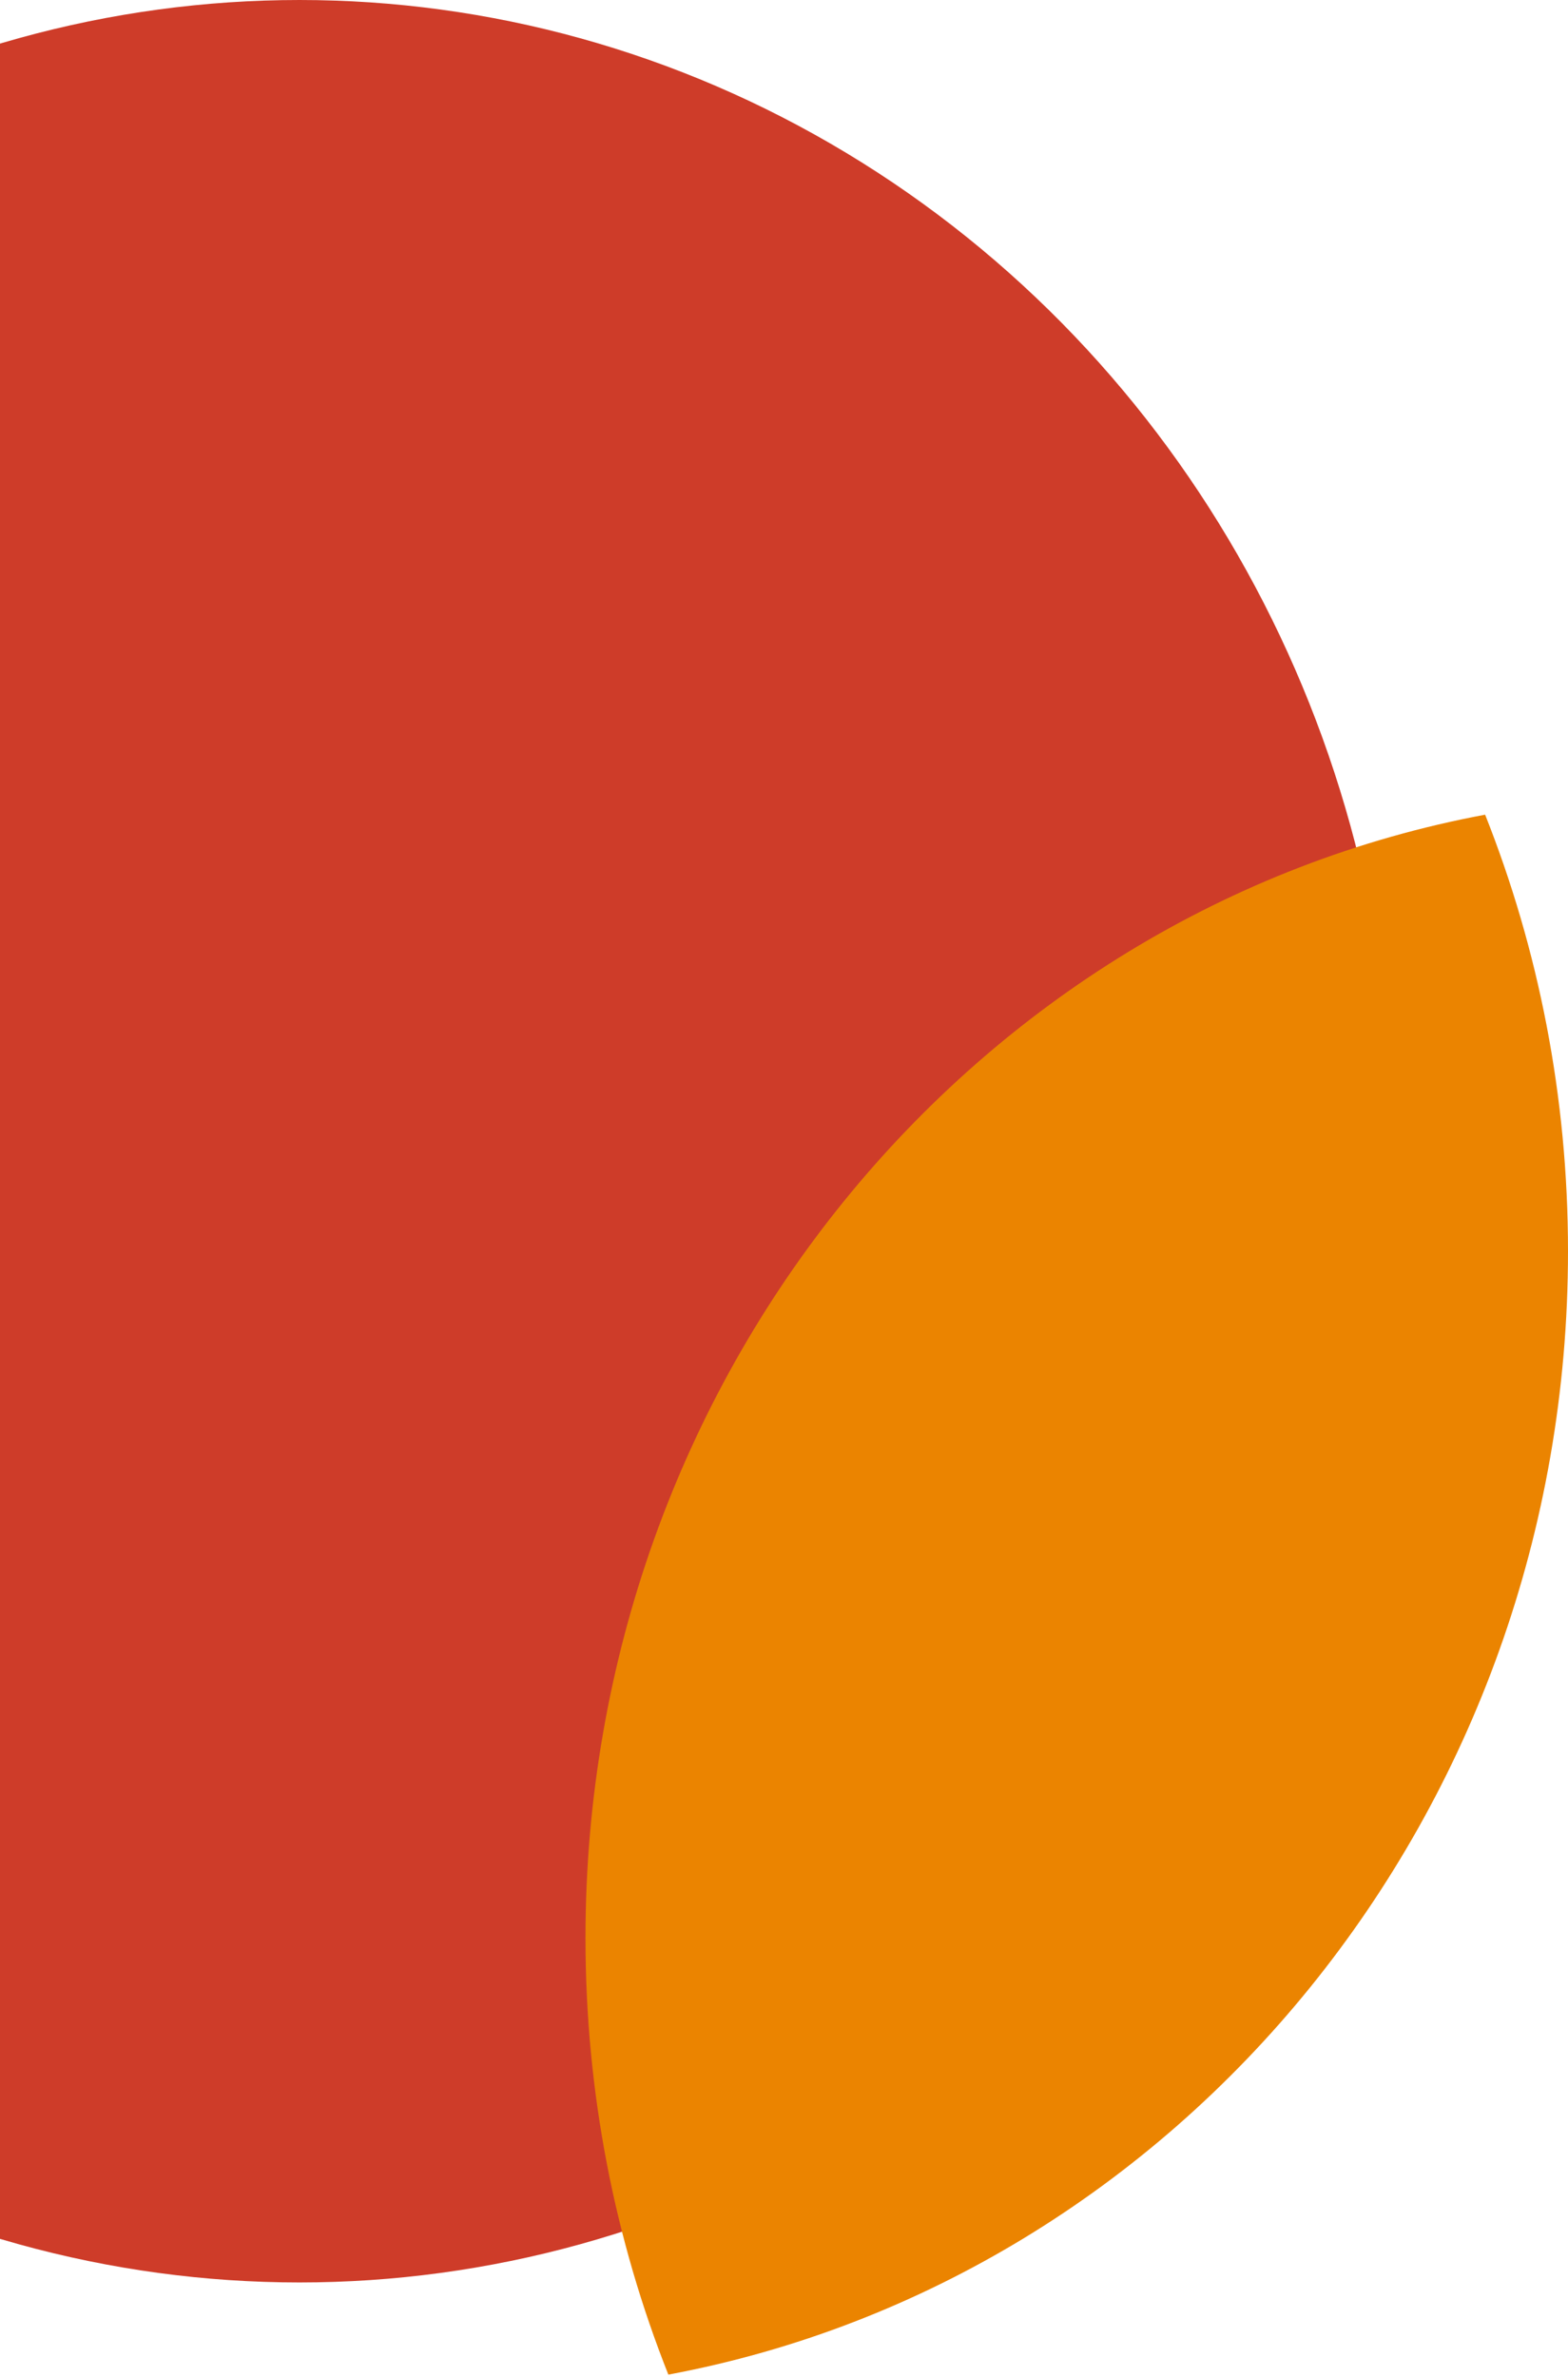 <svg width="233" height="353" viewBox="0 0 233 353" fill="none" xmlns="http://www.w3.org/2000/svg">
<ellipse cx="44.5" cy="169.5" rx="162.5" ry="169.5" fill="#CE3C29"/>
<path fill-rule="evenodd" clip-rule="evenodd" d="M99.315 352.687C175.316 338.501 233 269.199 233 185.843C233 162.876 228.62 140.975 220.685 121C144.684 135.186 87 204.488 87 287.843C87 310.811 91.379 332.712 99.315 352.687Z" fill="#EB8400"/>
</svg>
